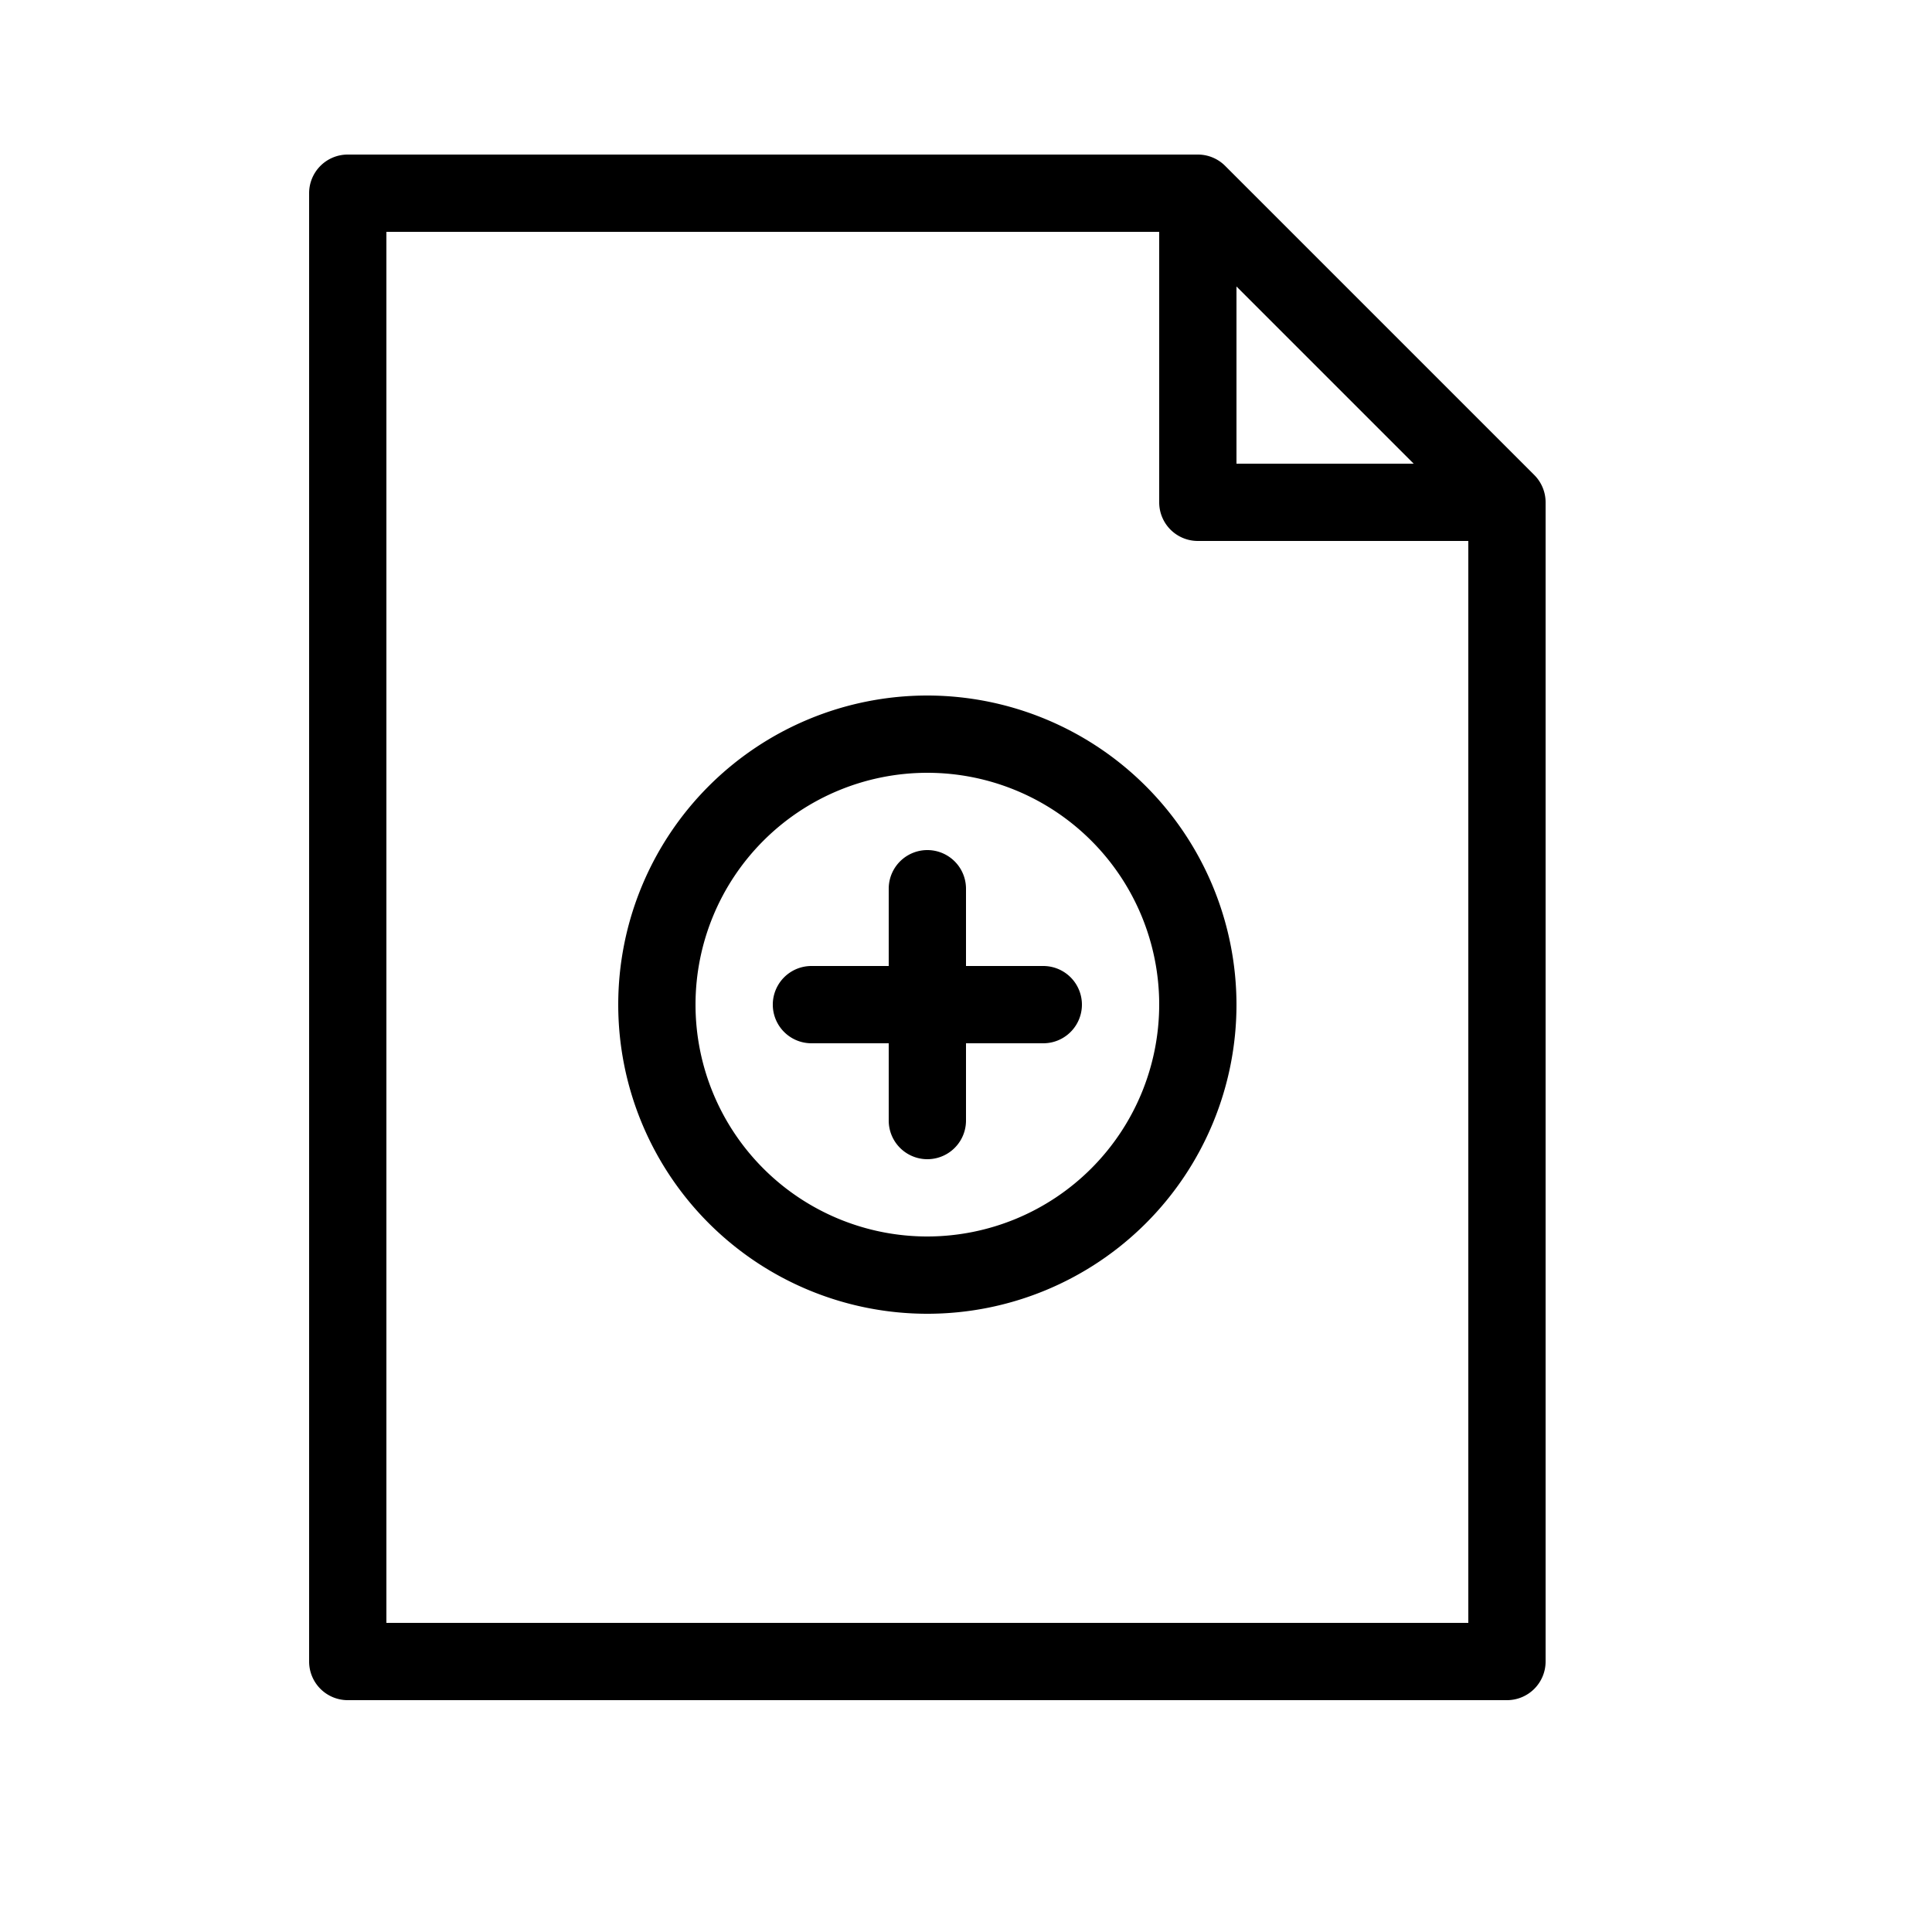 <svg xmlns="http://www.w3.org/2000/svg" viewBox="0 0 100 100" x="0px" y="0px">
    <title>Add</title>
    <g>
        <path d="M79.414,24.586l-16-16A1.998,1.998,0,0,0,62,8H18a1.999,1.999,0,0,0-2,2V86a1.999,1.999,0,0,0,2,2H78a1.999,1.999,0,0,0,2-2V26A1.999,1.999,0,0,0,79.414,24.586ZM64,14.828,73.172,24H64ZM20,84V12H60V26a1.999,1.999,0,0,0,2,2H76V84Z"/>
        <path d="M54,50H50V46a2,2,0,0,0-4,0v4H42a2,2,0,0,0,0,4h4v4a2,2,0,0,0,4,0V54h4a2,2,0,0,0,0-4Z"/>
        <path d="M48,36A16,16,0,1,0,64,52,16.018,16.018,0,0,0,48,36Zm0,28A12,12,0,1,1,60,52,12.013,12.013,0,0,1,48,64Z"/>
    </g>
</svg>
